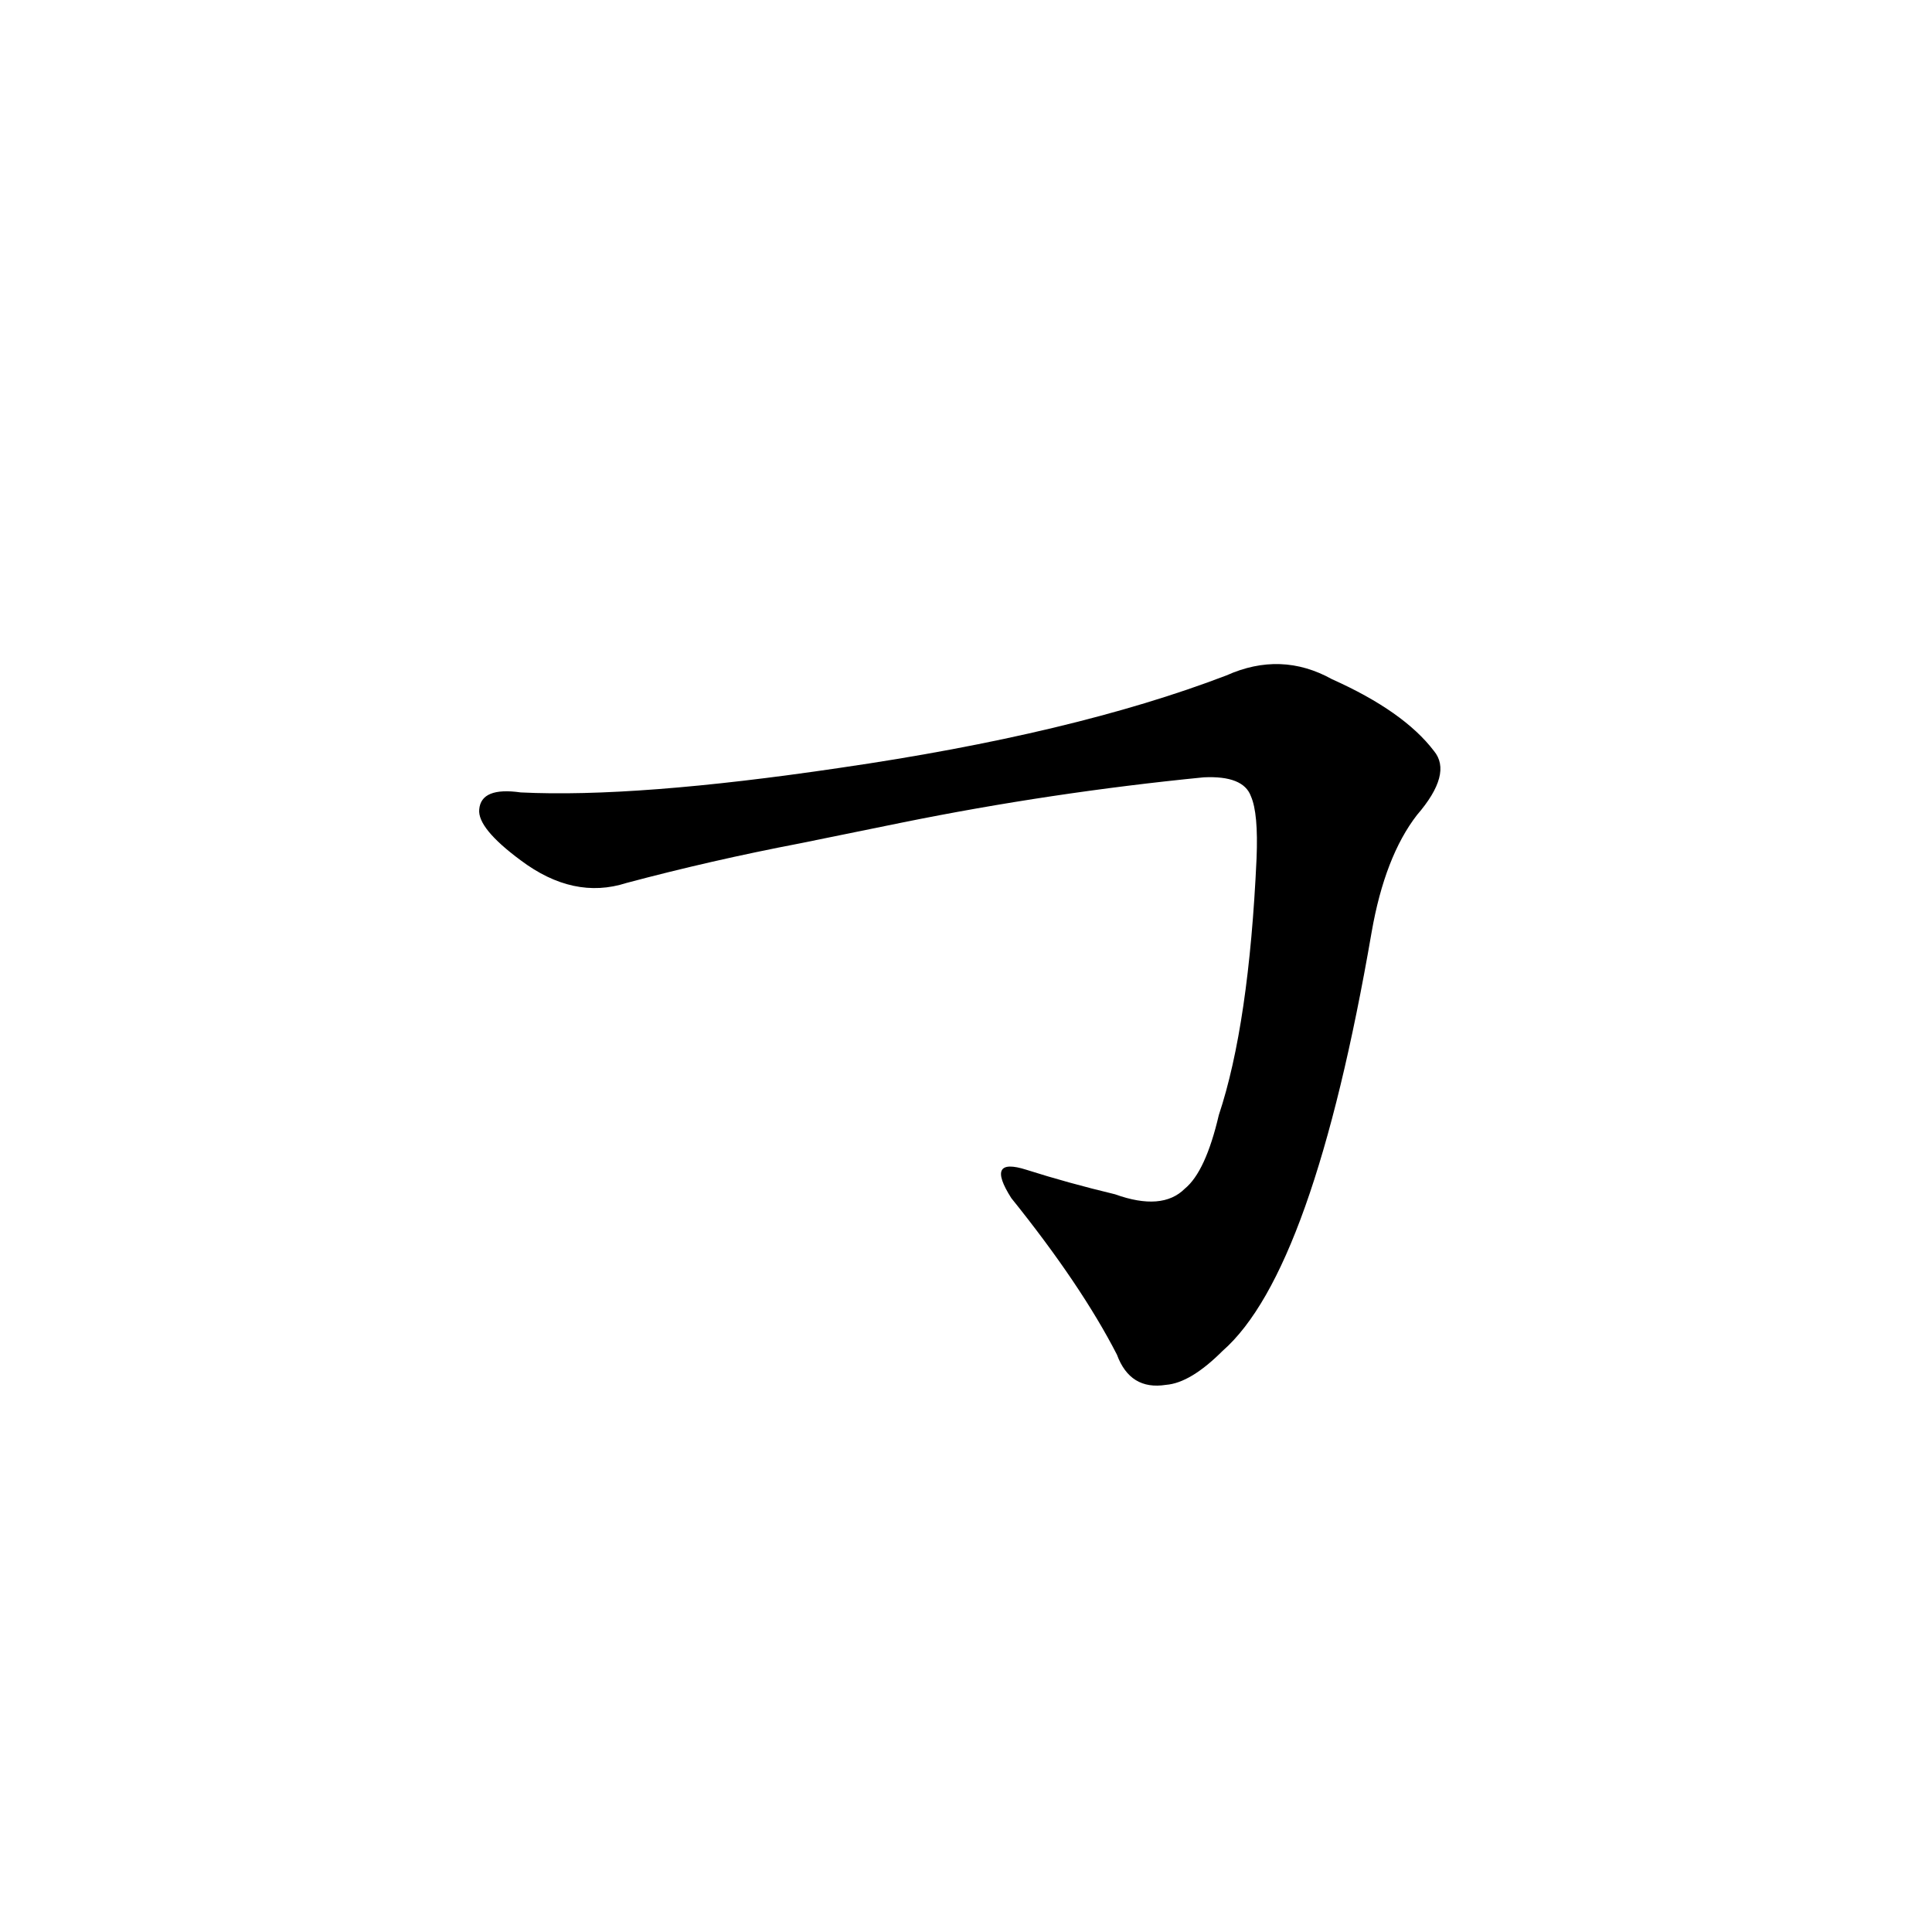 <?xml version='1.0' encoding='utf-8'?>
<svg xmlns="http://www.w3.org/2000/svg" version="1.1" viewBox="0 0 1024 1024"><g transform="scale(1, -1) translate(0, -900)"><path d="M 478 464 Q 557 480 638 488 Q 659 489 663 478 Q 667 469 666 445 Q 662 357 646 309 Q 639 279 628 270 Q 616 258 591 267 Q 566 273 544 280 Q 522 287 536 265 Q 573 219 592 182 Q 599 163 618 166 Q 631 167 648 184 Q 696 226 727 406 Q 734 446 751 468 Q 770 490 760 502 Q 744 523 706 540 Q 679 555 650 542 Q 569 511 445 493 Q 337 477 276 480 Q 255 483 254 471 Q 253 461 276 444 Q 304 423 332 432 Q 377 444 424 453 L 478 464 Z" fill="black" /></g></svg>